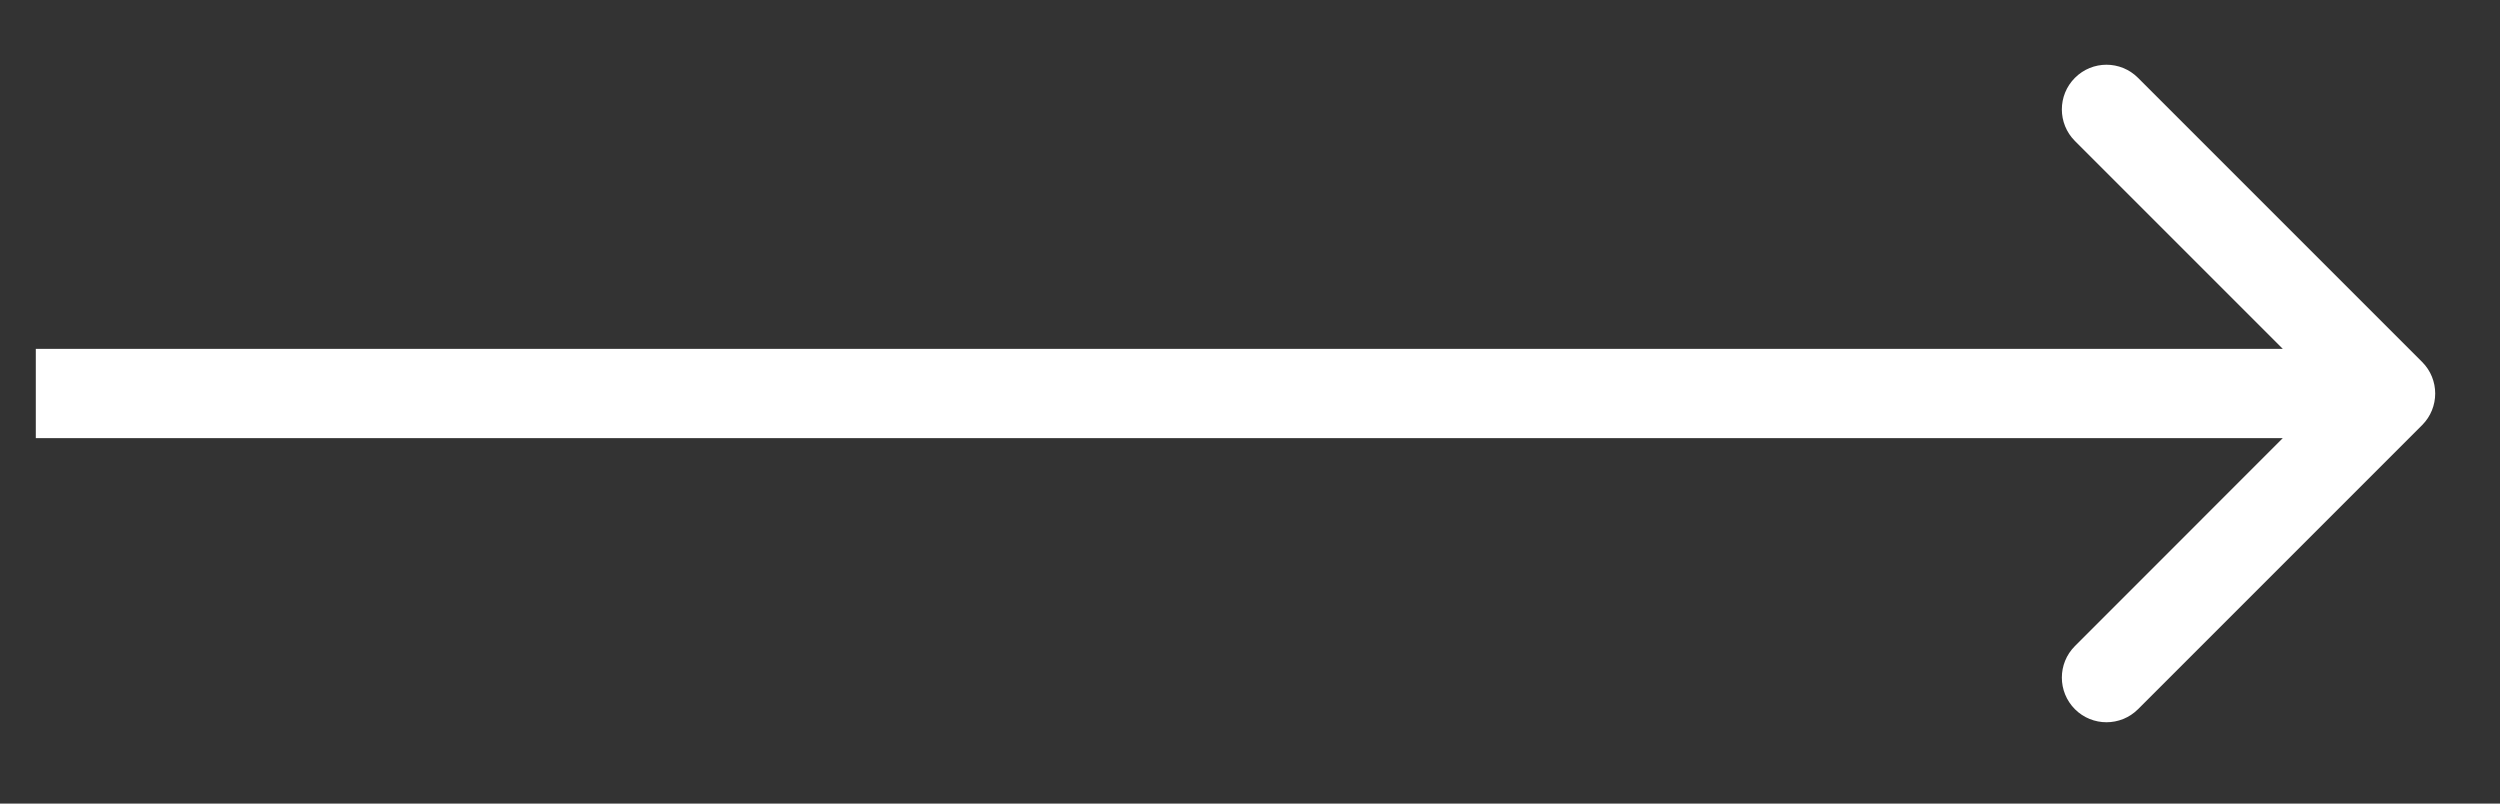 <svg width="28" height="9" viewBox="0 0 28 9" fill="none" xmlns="http://www.w3.org/2000/svg">
<rect x="0" y="0" width="28" height="9" fill="#333333" stroke="none"/>
<path d="M27.128 4.054C27.323 4.249 27.323 4.566 27.128 4.761L23.946 7.943C23.751 8.138 23.434 8.138 23.239 7.943C23.044 7.747 23.044 7.431 23.239 7.236L26.067 4.407L23.239 1.579C23.044 1.384 23.044 1.067 23.239 0.872C23.434 0.676 23.751 0.676 23.946 0.872L27.128 4.054ZM0.401 3.907L26.775 3.907L26.775 4.907L0.401 4.907L0.401 3.907Z" fill="white"/>
</svg>
